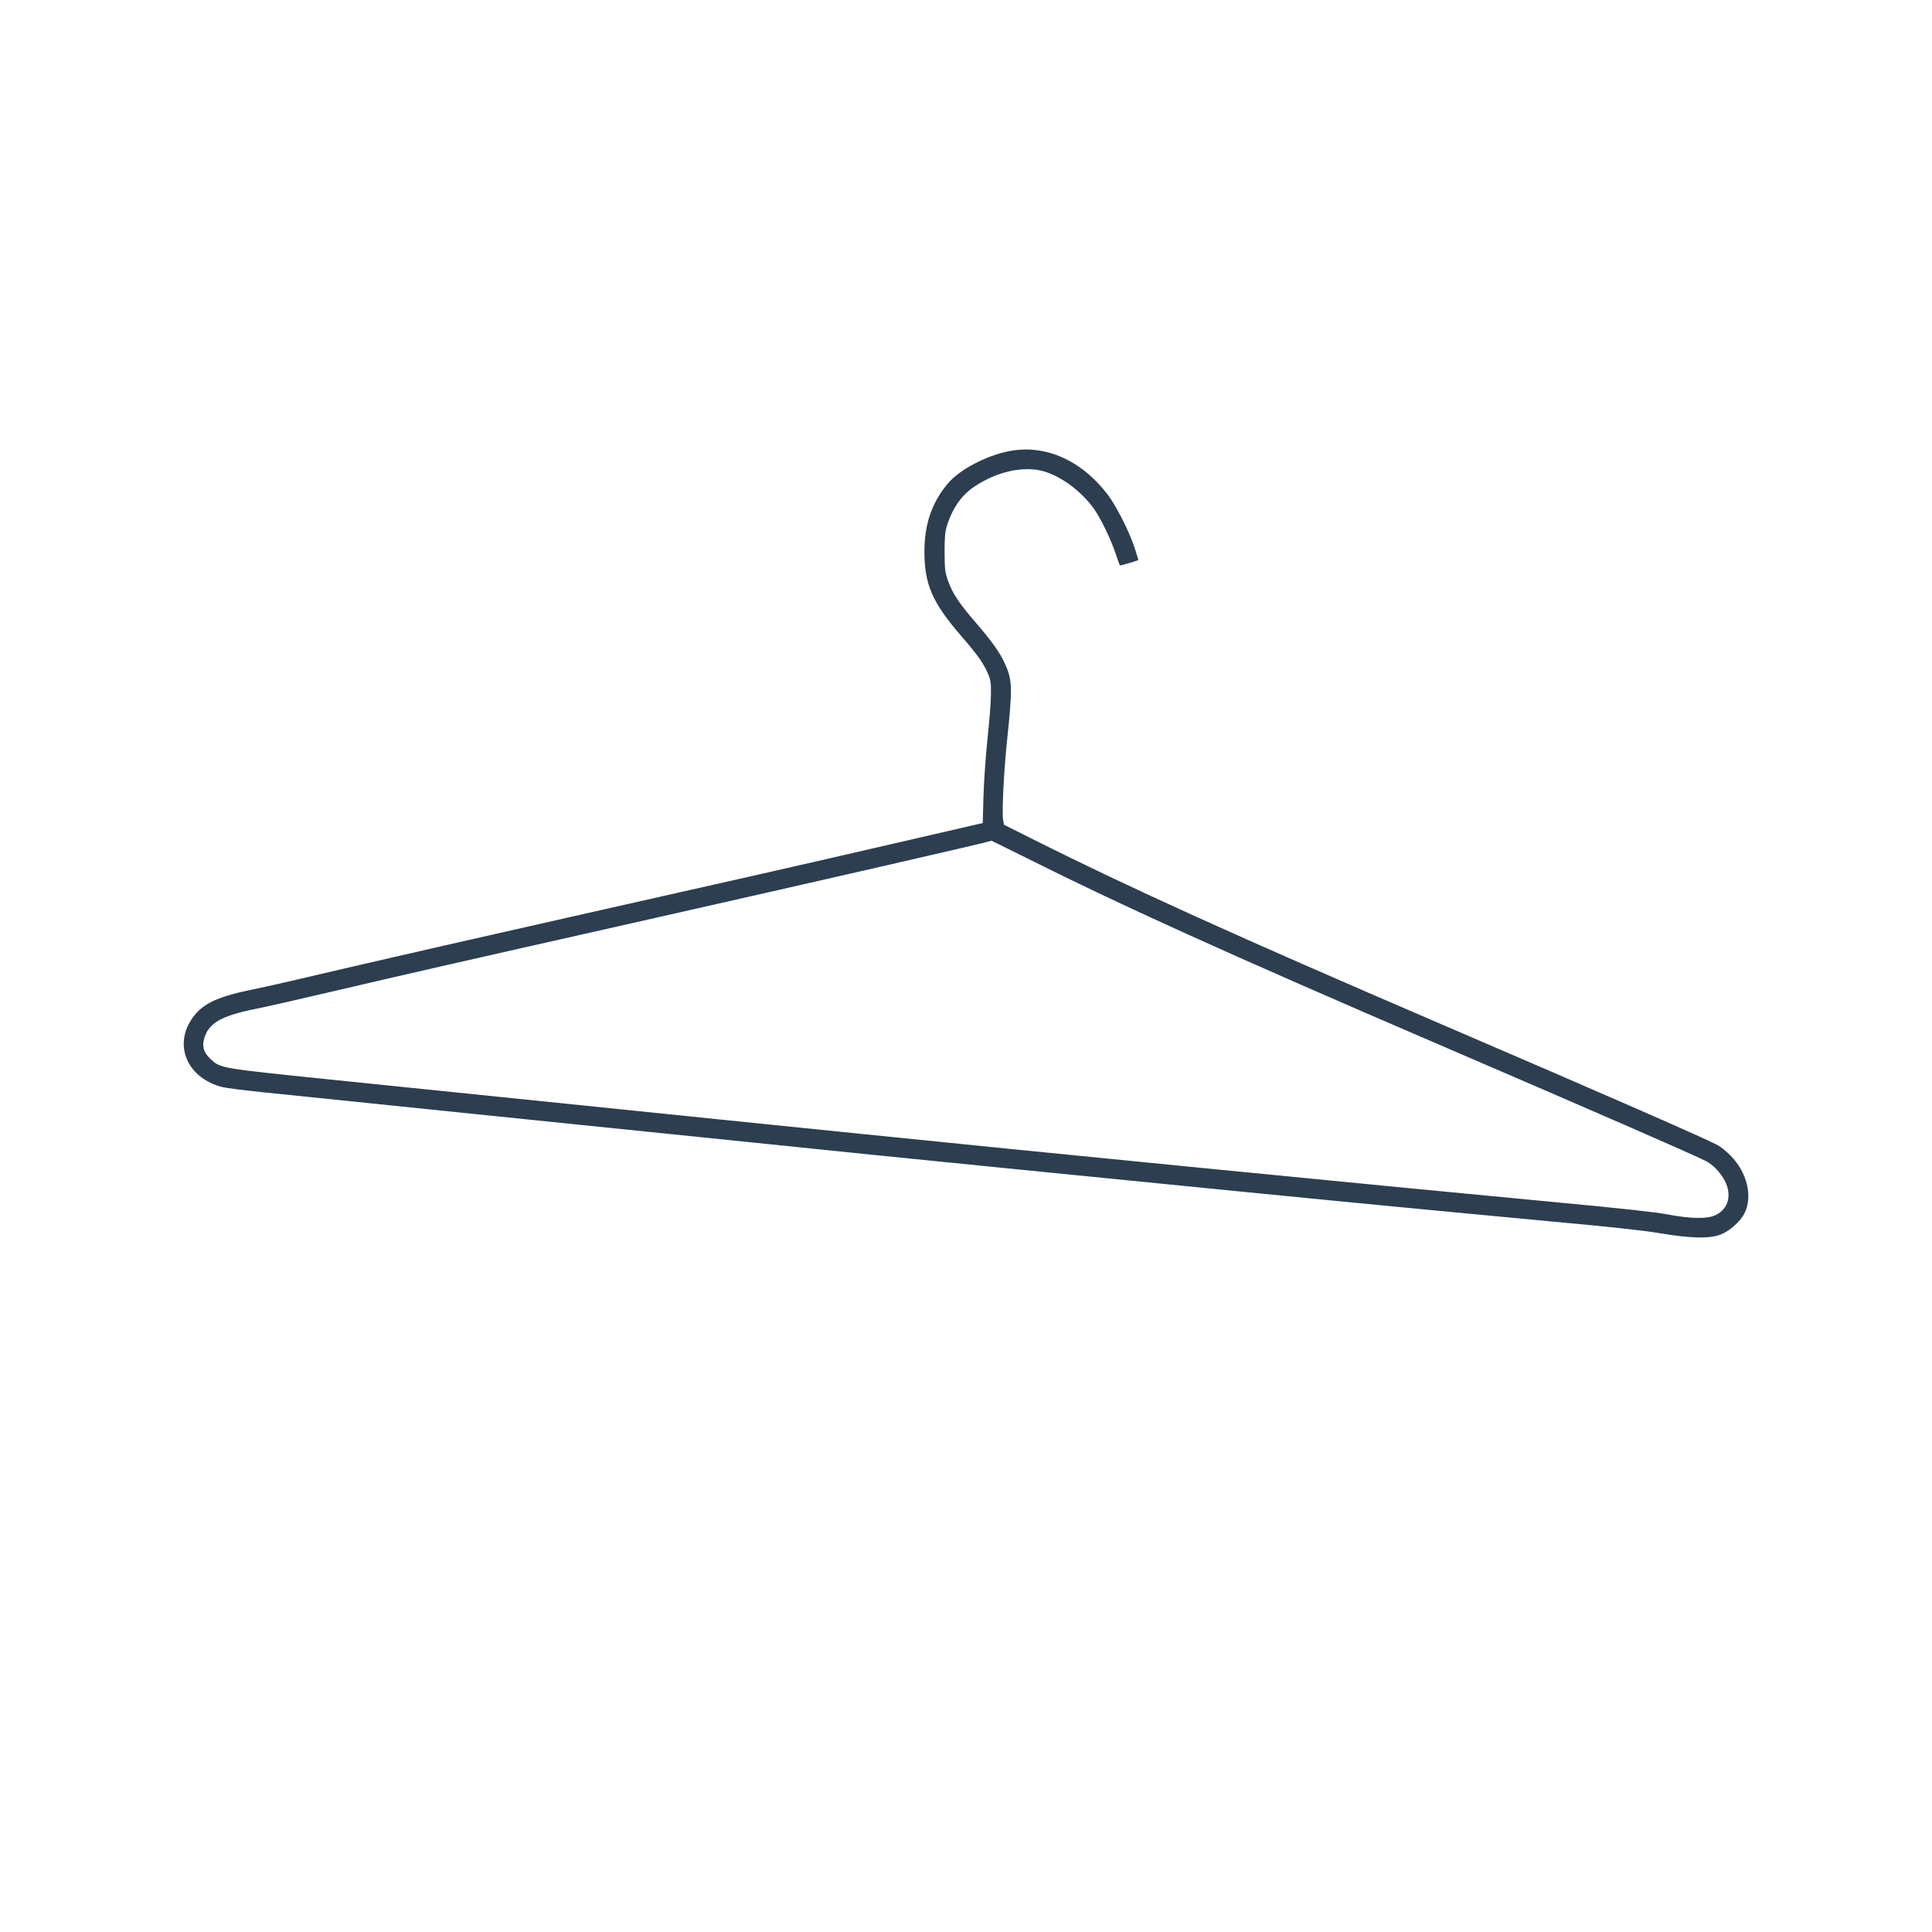 <?xml version="1.0" standalone="no"?>
<!DOCTYPE svg PUBLIC "-//W3C//DTD SVG 20010904//EN"
 "http://www.w3.org/TR/2001/REC-SVG-20010904/DTD/svg10.dtd">
<svg version="1.0" xmlns="http://www.w3.org/2000/svg"
 width="128pt" height="128pt" viewBox="-150 100 1580 645"
 preserveAspectRatio="xMidYMid meet">
<g transform="translate(0,645) scale(0.1,-0.1)"
fill="#2C3E50" stroke="none">
<path d="M6750 6435 c-190 -38 -406 -153 -500 -266 -128 -152 -190 -331 -190
-552 0 -272 63 -418 304 -697 134 -155 180 -220 216 -305 22 -53 25 -74 24
-170 0 -60 -13 -222 -28 -360 -15 -143 -29 -345 -33 -470 l-6 -221 -96 -22
c-53 -12 -357 -82 -676 -156 -319 -74 -800 -184 -1070 -245 -2508 -565 -3042
-687 -3740 -851 -143 -34 -324 -74 -402 -90 -289 -59 -410 -120 -491 -248
-141 -221 -21 -477 256 -547 31 -8 188 -28 347 -44 413 -43 2868 -295 4005
-411 272 -28 711 -73 975 -100 264 -27 752 -76 1085 -109 1693 -169 2352 -234
2735 -271 231 -22 557 -54 725 -70 168 -16 620 -59 1005 -95 493 -45 756 -74
890 -97 241 -41 398 -44 487 -9 72 28 161 107 194 173 70 137 22 336 -114 473
-31 31 -75 68 -98 81 -74 44 -915 412 -2304 1009 -1624 698 -2505 1097 -3292
1491 l-247 124 -7 37 c-11 61 4 383 31 644 47 447 45 502 -20 644 -41 88 -105
177 -240 334 -132 153 -186 235 -222 337 -25 73 -27 91 -28 234 0 124 4 167
19 215 46 146 121 253 231 325 180 117 381 163 544 125 145 -35 321 -162 426
-309 58 -83 135 -240 176 -361 19 -55 35 -102 37 -104 2 -4 152 40 152 45 0 1
-14 44 -30 96 -43 132 -148 341 -219 435 -215 285 -515 417 -811 358z m83
-3296 c836 -419 1695 -808 3417 -1549 1258 -541 2095 -906 2203 -961 55 -28
121 -98 153 -161 59 -115 29 -229 -73 -279 -68 -34 -207 -32 -398 5 -97 18
-368 48 -880 96 -1497 141 -4309 418 -5890 580 -269 27 -710 72 -980 100 -803
82 -996 102 -3219 330 -866 89 -863 89 -943 163 -55 51 -72 100 -54 165 34
129 139 190 426 247 72 14 339 75 595 135 685 160 934 217 2500 570 1511 341
2870 652 2918 669 1 1 102 -49 225 -110z"/>
</g>
</svg>
